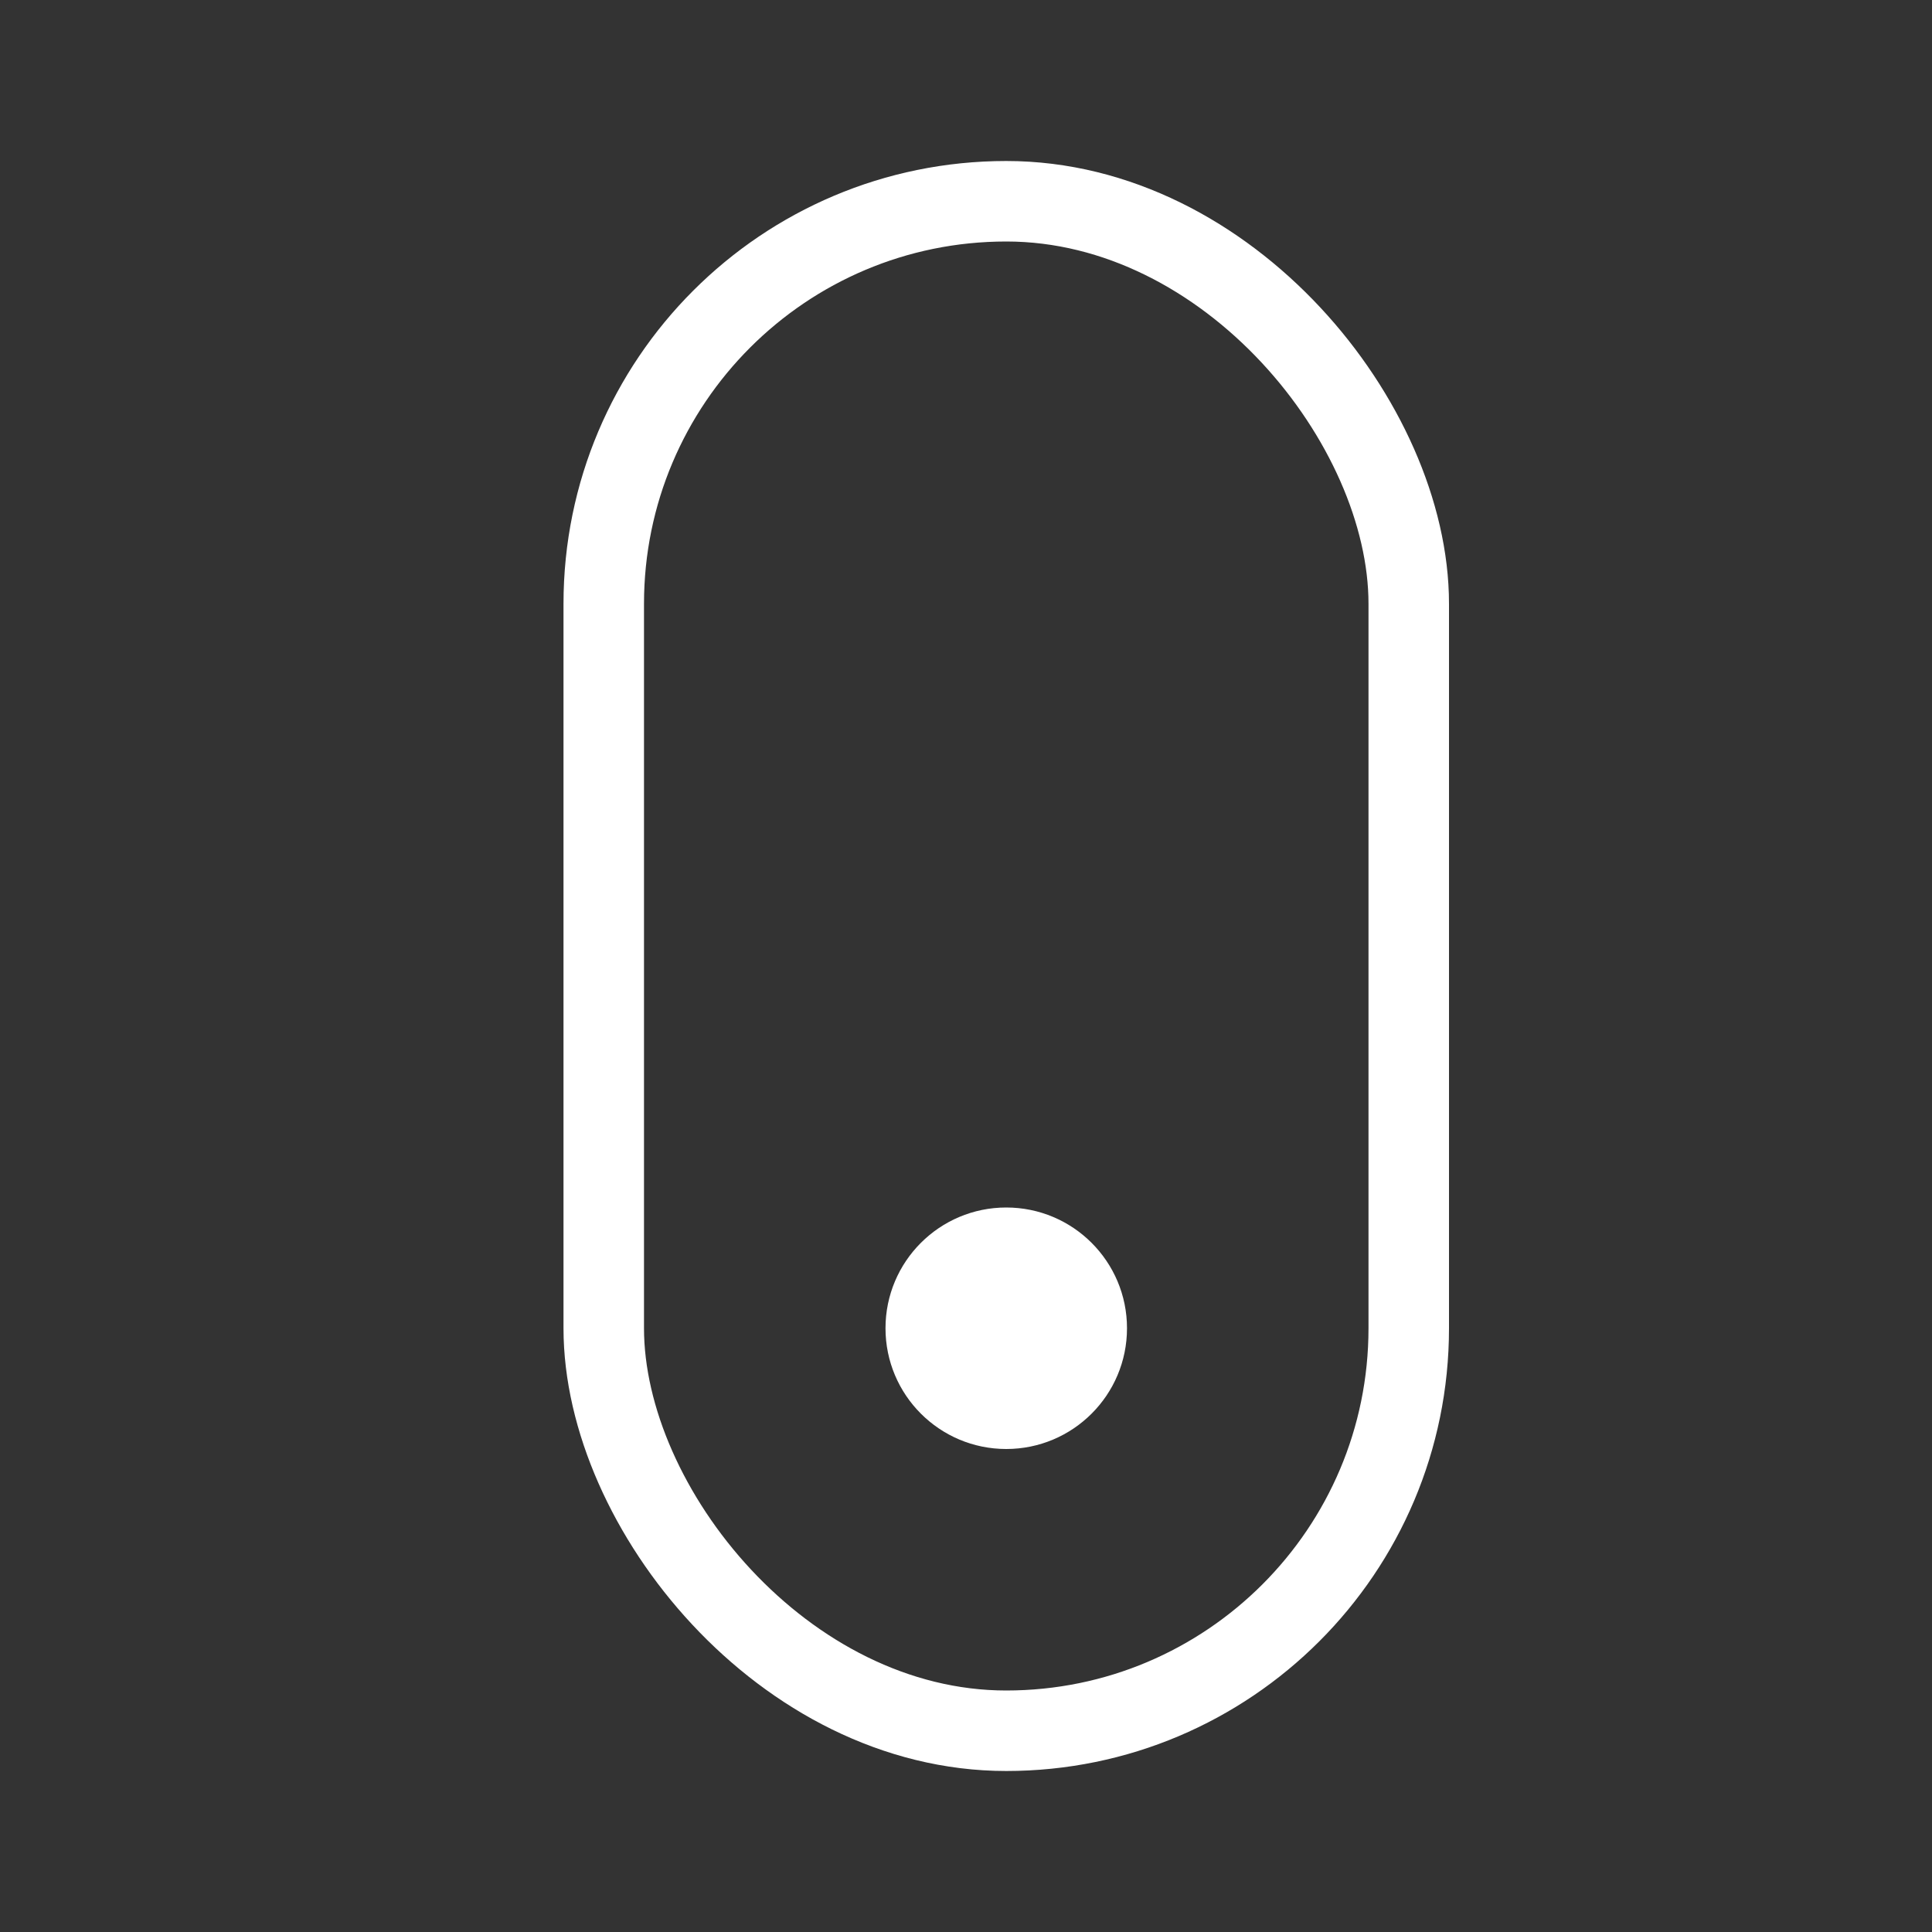 <svg width="24" height="24" viewBox="0 0 24 24" fill="none" xmlns="http://www.w3.org/2000/svg">
<rect x="0" y="0" width="24" height="24" fill="#333333" stroke="none"/>
<rect x="7.5" y="2.5" width="10" height="19" rx="5" stroke="white"/>
<circle cx="12.5" cy="16.5" r="1.5" fill="white"/>
</svg>
